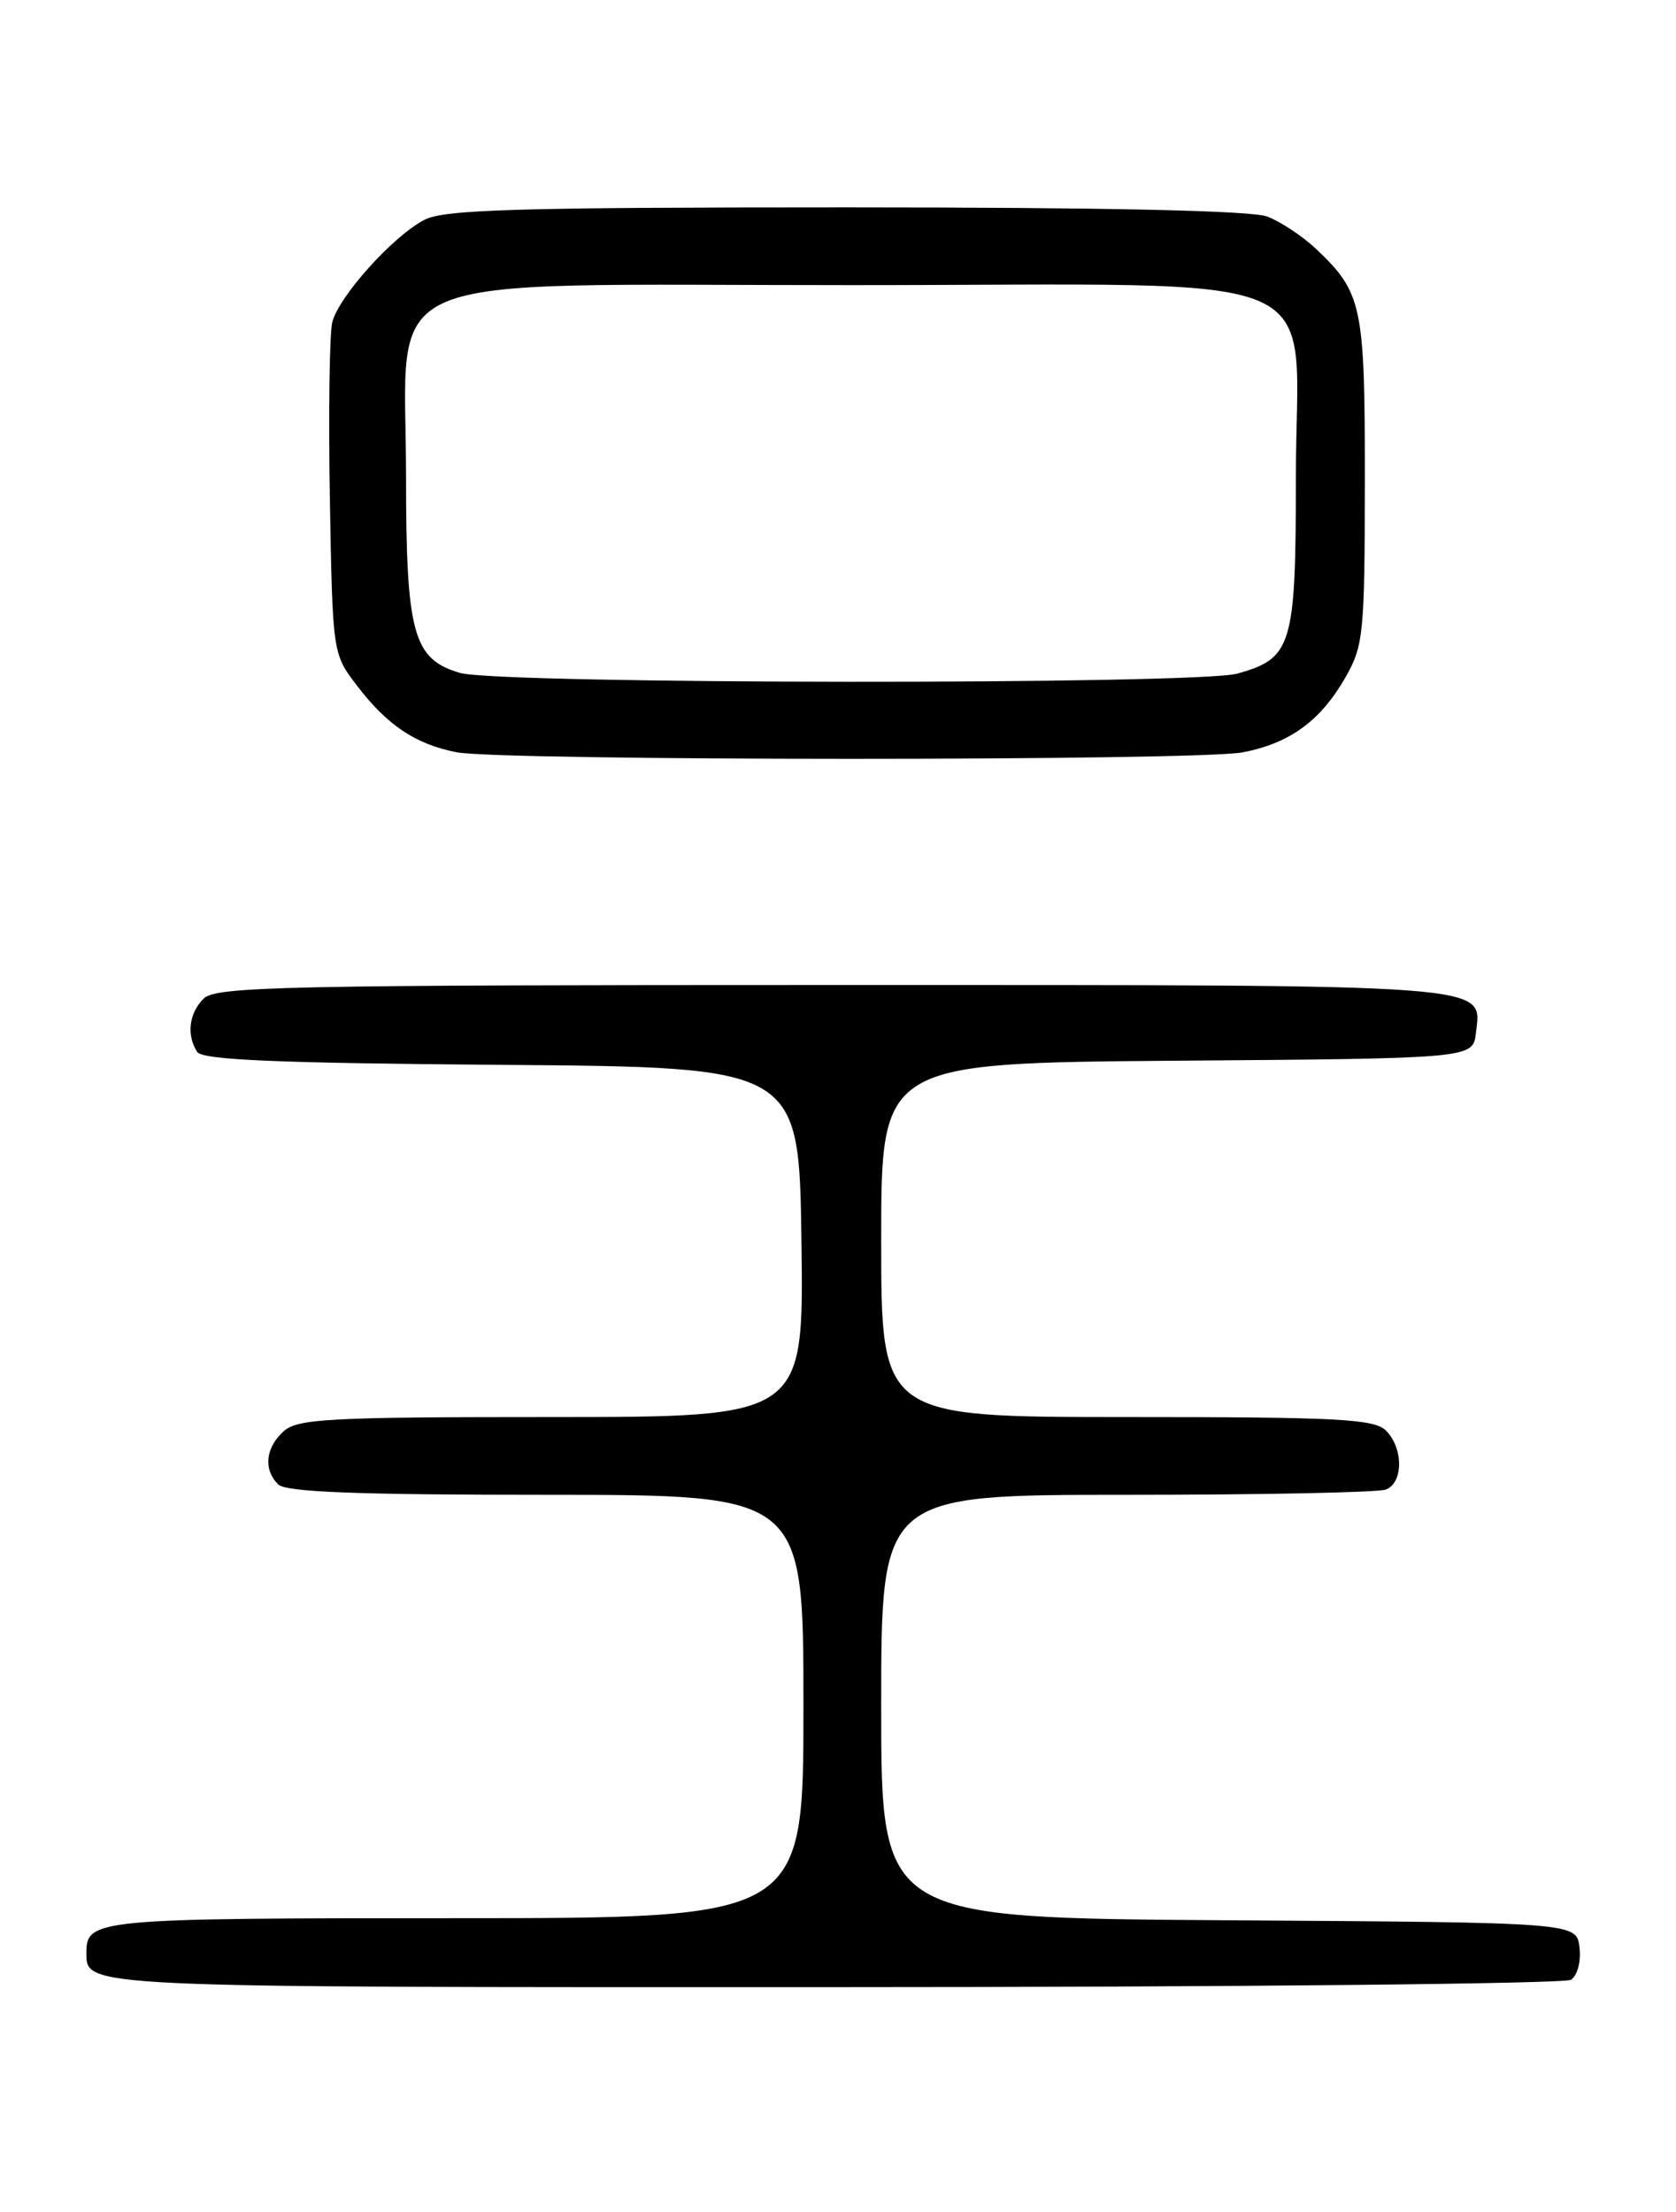 <?xml version="1.0" encoding="UTF-8" standalone="no"?>
<!DOCTYPE svg PUBLIC "-//W3C//DTD SVG 1.1//EN" "http://www.w3.org/Graphics/SVG/1.1/DTD/svg11.dtd" >
<svg xmlns="http://www.w3.org/2000/svg" xmlns:xlink="http://www.w3.org/1999/xlink" version="1.1" viewBox="0 0 194 256">
 <g >
 <path fill="currentColor"
d=" M 181.83 229.13 C 182.59 228.65 183.02 227.03 182.83 225.39 C 182.50 222.50 182.50 222.50 142.25 222.24 C 102.00 221.98 102.00 221.98 102.00 197.49 C 102.00 173.00 102.00 173.00 130.42 173.00 C 146.05 173.00 159.55 172.73 160.42 172.39 C 162.45 171.61 162.46 167.60 160.43 165.57 C 159.07 164.22 154.94 164.00 130.43 164.00 C 102.00 164.00 102.00 164.00 102.00 143.51 C 102.00 123.03 102.00 123.03 136.25 122.76 C 170.50 122.50 170.50 122.50 170.84 119.55 C 171.49 113.82 173.96 114.00 96.38 114.00 C 32.95 114.00 24.97 114.17 23.57 115.57 C 21.87 117.27 21.57 119.77 22.82 121.74 C 23.41 122.67 32.02 123.04 58.05 123.24 C 92.50 123.50 92.50 123.50 92.77 143.75 C 93.04 164.00 93.04 164.00 63.85 164.00 C 38.09 164.00 34.44 164.19 32.83 165.65 C 30.72 167.56 30.47 170.07 32.20 171.80 C 33.08 172.68 41.36 173.00 63.20 173.00 C 93.00 173.00 93.00 173.00 93.00 197.50 C 93.00 222.00 93.00 222.00 52.70 222.00 C 11.11 222.00 10.00 222.10 10.00 226.00 C 10.00 230.04 9.25 230.00 96.45 229.98 C 142.68 229.98 181.10 229.59 181.83 229.13 Z  M 143.86 87.07 C 149.31 86.02 152.86 83.42 155.73 78.41 C 157.83 74.75 157.97 73.31 157.98 55.70 C 158.00 35.36 157.69 33.88 152.34 28.81 C 150.78 27.34 148.23 25.65 146.68 25.06 C 144.84 24.37 127.94 24.00 97.89 24.00 C 59.89 24.00 51.42 24.25 49.13 25.44 C 45.50 27.31 39.21 34.31 38.46 37.30 C 38.14 38.60 38.01 47.76 38.18 57.66 C 38.50 75.65 38.50 75.67 41.32 79.35 C 44.82 83.94 48.10 86.13 52.84 87.06 C 58.05 88.07 138.61 88.08 143.86 87.07 Z  M 53.26 77.88 C 47.82 76.31 47.00 73.32 47.00 55.13 C 47.00 30.85 42.00 33.00 98.44 33.00 C 155.78 33.00 150.00 30.51 150.00 55.23 C 150.00 74.76 149.57 76.19 143.22 77.96 C 138.52 79.26 57.81 79.20 53.26 77.88 Z "/>
</g>
</svg>